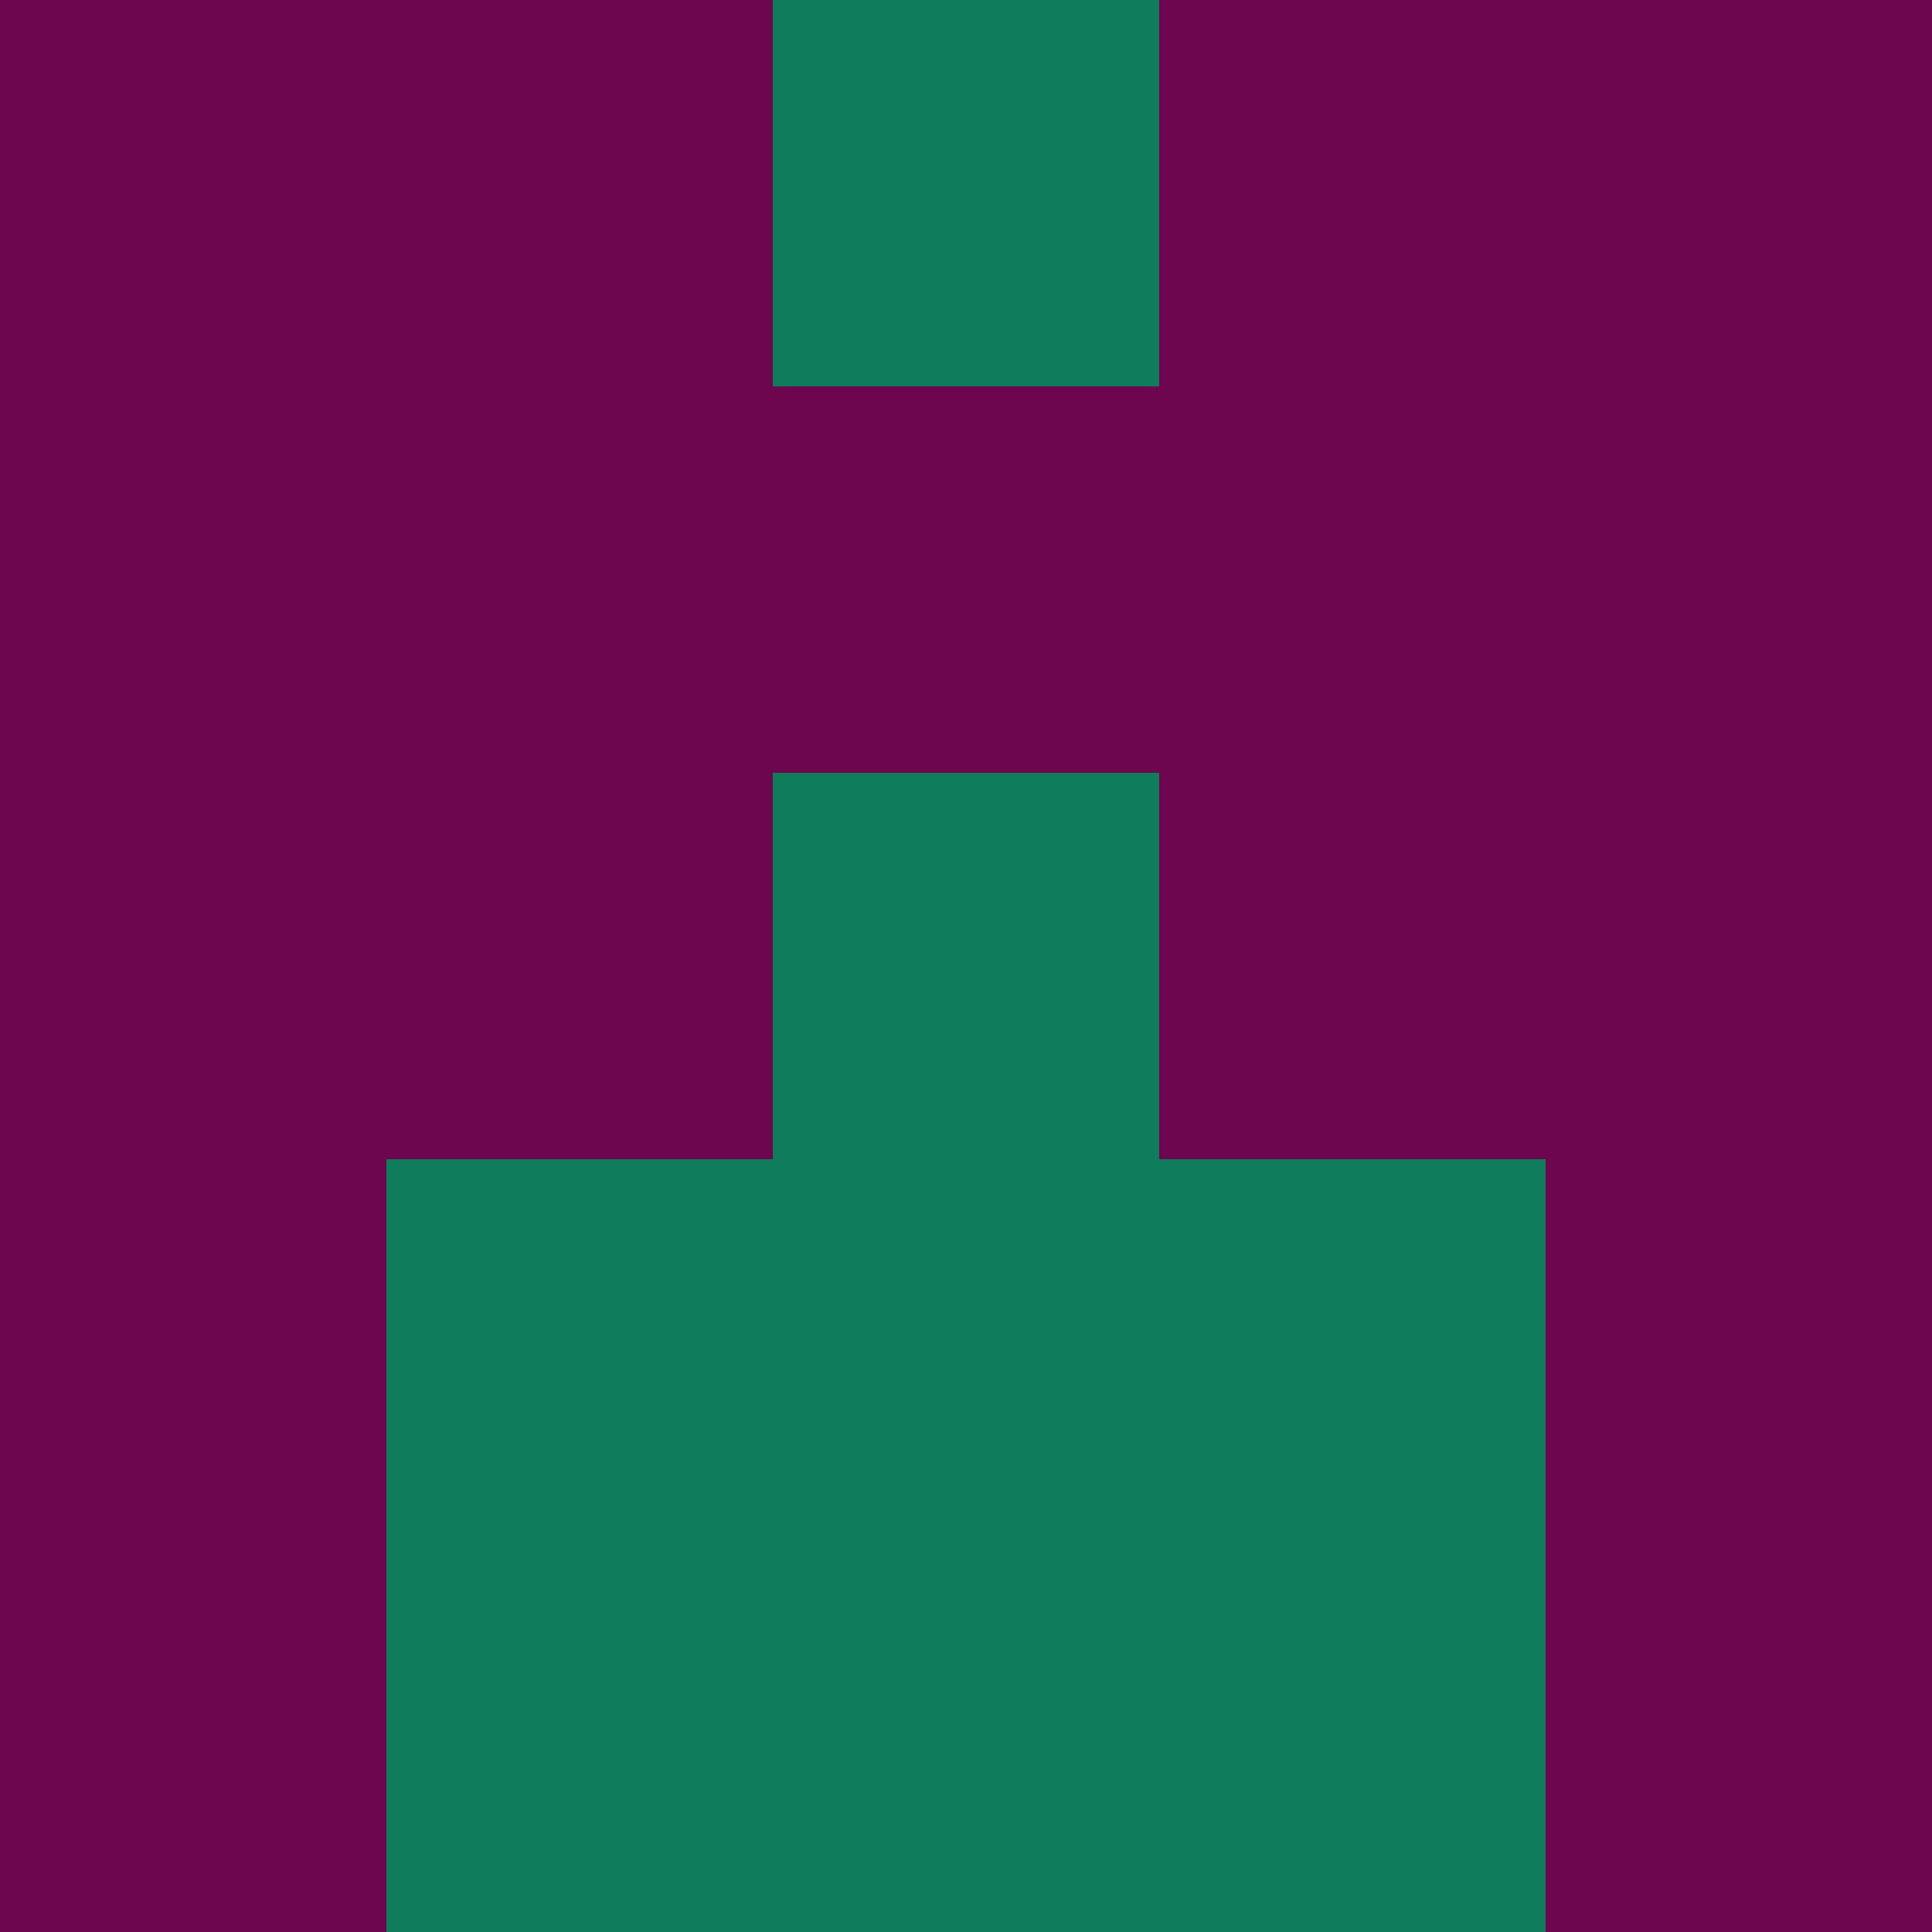 <?xml version="1.0" encoding="utf-8"?>
<!DOCTYPE svg PUBLIC "-//W3C//DTD SVG 20010904//EN"
        "http://www.w3.org/TR/2001/REC-SVG-20010904/DTD/svg10.dtd">

<svg viewBox="0 0 5 5"
     xmlns="http://www.w3.org/2000/svg"
     xmlns:xlink="http://www.w3.org/1999/xlink">

            <rect x ="0" y="0"
          width="1" height="1"
          fill="#6D054F"></rect>
        <rect x ="4" y="0"
          width="1" height="1"
          fill="#6D054F"></rect>
        <rect x ="1" y="0"
          width="1" height="1"
          fill="#6D054F"></rect>
        <rect x ="3" y="0"
          width="1" height="1"
          fill="#6D054F"></rect>
        <rect x ="2" y="0"
          width="1" height="1"
          fill="#0F7C5B"></rect>
                <rect x ="0" y="1"
          width="1" height="1"
          fill="#6D054F"></rect>
        <rect x ="4" y="1"
          width="1" height="1"
          fill="#6D054F"></rect>
        <rect x ="1" y="1"
          width="1" height="1"
          fill="#6D054F"></rect>
        <rect x ="3" y="1"
          width="1" height="1"
          fill="#6D054F"></rect>
        <rect x ="2" y="1"
          width="1" height="1"
          fill="#6D054F"></rect>
                <rect x ="0" y="2"
          width="1" height="1"
          fill="#6D054F"></rect>
        <rect x ="4" y="2"
          width="1" height="1"
          fill="#6D054F"></rect>
        <rect x ="1" y="2"
          width="1" height="1"
          fill="#6D054F"></rect>
        <rect x ="3" y="2"
          width="1" height="1"
          fill="#6D054F"></rect>
        <rect x ="2" y="2"
          width="1" height="1"
          fill="#0F7C5B"></rect>
                <rect x ="0" y="3"
          width="1" height="1"
          fill="#6D054F"></rect>
        <rect x ="4" y="3"
          width="1" height="1"
          fill="#6D054F"></rect>
        <rect x ="1" y="3"
          width="1" height="1"
          fill="#0F7C5B"></rect>
        <rect x ="3" y="3"
          width="1" height="1"
          fill="#0F7C5B"></rect>
        <rect x ="2" y="3"
          width="1" height="1"
          fill="#0F7C5B"></rect>
                <rect x ="0" y="4"
          width="1" height="1"
          fill="#6D054F"></rect>
        <rect x ="4" y="4"
          width="1" height="1"
          fill="#6D054F"></rect>
        <rect x ="1" y="4"
          width="1" height="1"
          fill="#0F7C5B"></rect>
        <rect x ="3" y="4"
          width="1" height="1"
          fill="#0F7C5B"></rect>
        <rect x ="2" y="4"
          width="1" height="1"
          fill="#0F7C5B"></rect>
        </svg>

